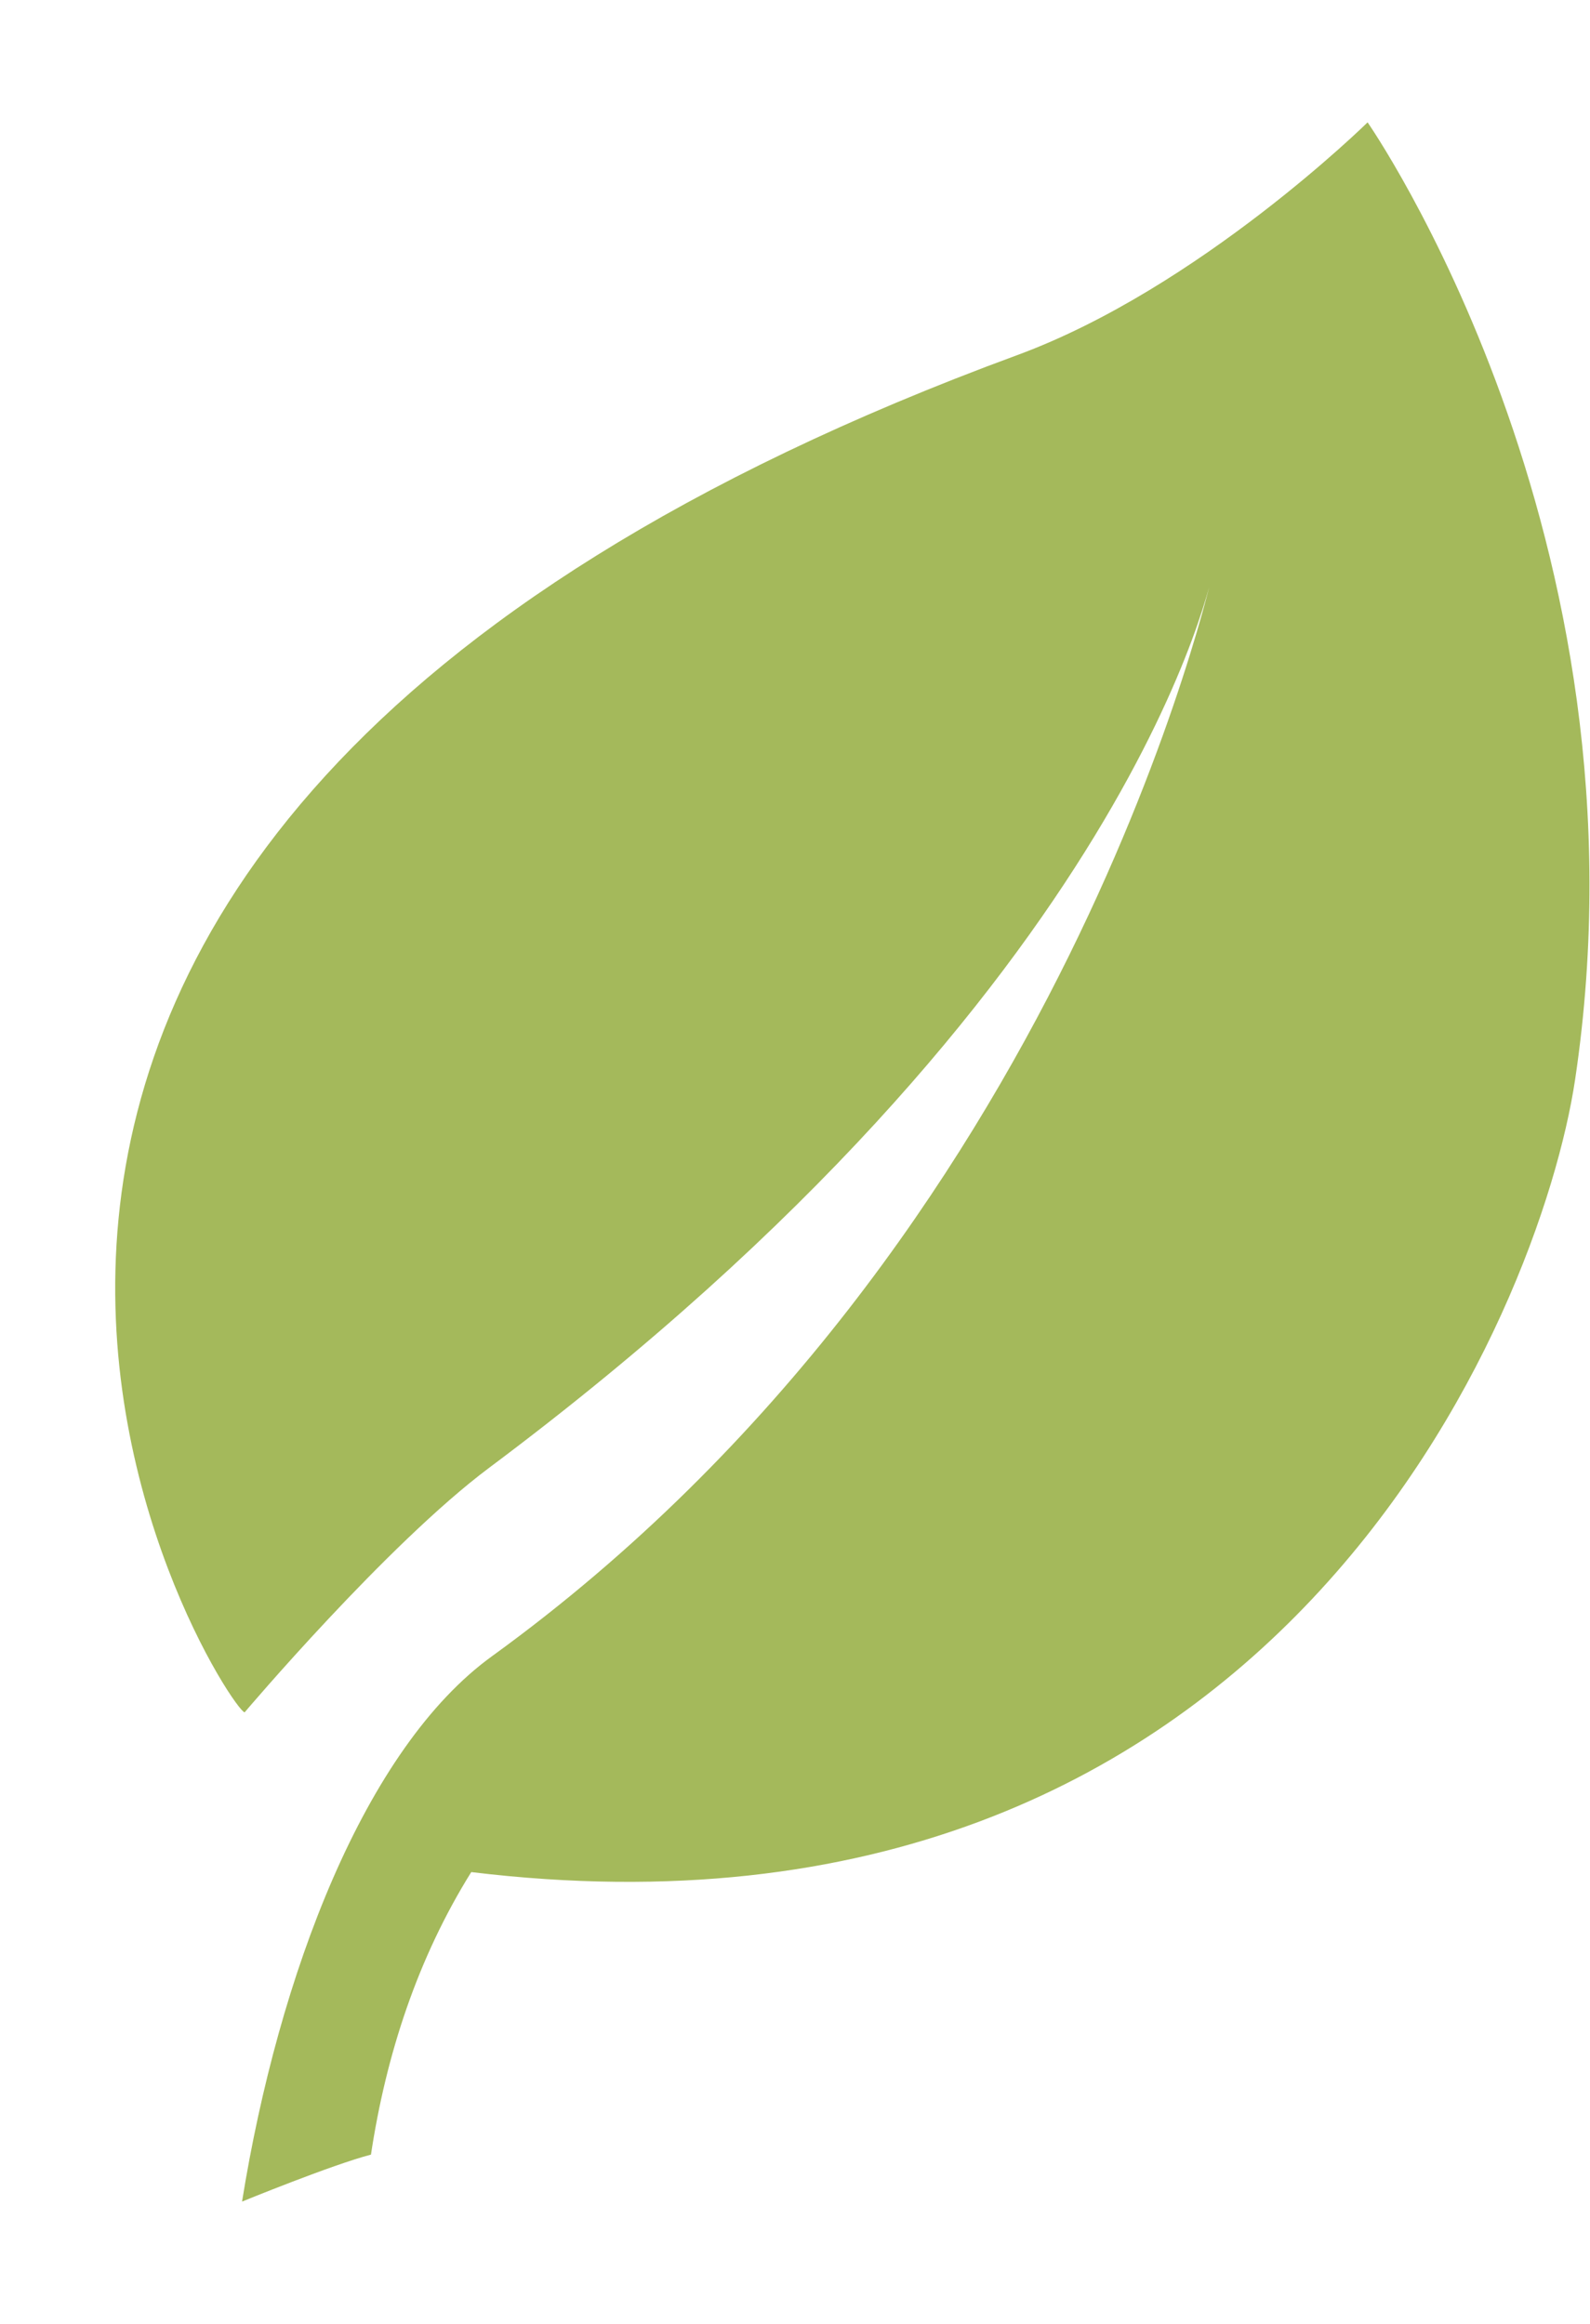 <svg xmlns="http://www.w3.org/2000/svg" width="13" height="19" viewBox="0 0 13 19"><path d="M11.182 1S9.806 2.355 8.318 2.903C-2.702 6.956 1.848 13.974 2 14c0 0 1.165-1.376 2-2 5.297-3.96 5.924-7.355 5.924-7.355s-1.19 5.483-5.9 8.895c-1.042.753-1.747 2.607-2.045 4.46 0 0 .737-.302 1.054-.384.124-.82.382-1.607.82-2.31 6.586.798 8.743-4.597 9.025-6.478.664-4.443-1.698-7.83-1.698-7.83z" fill="#a4b95b"/></svg>
